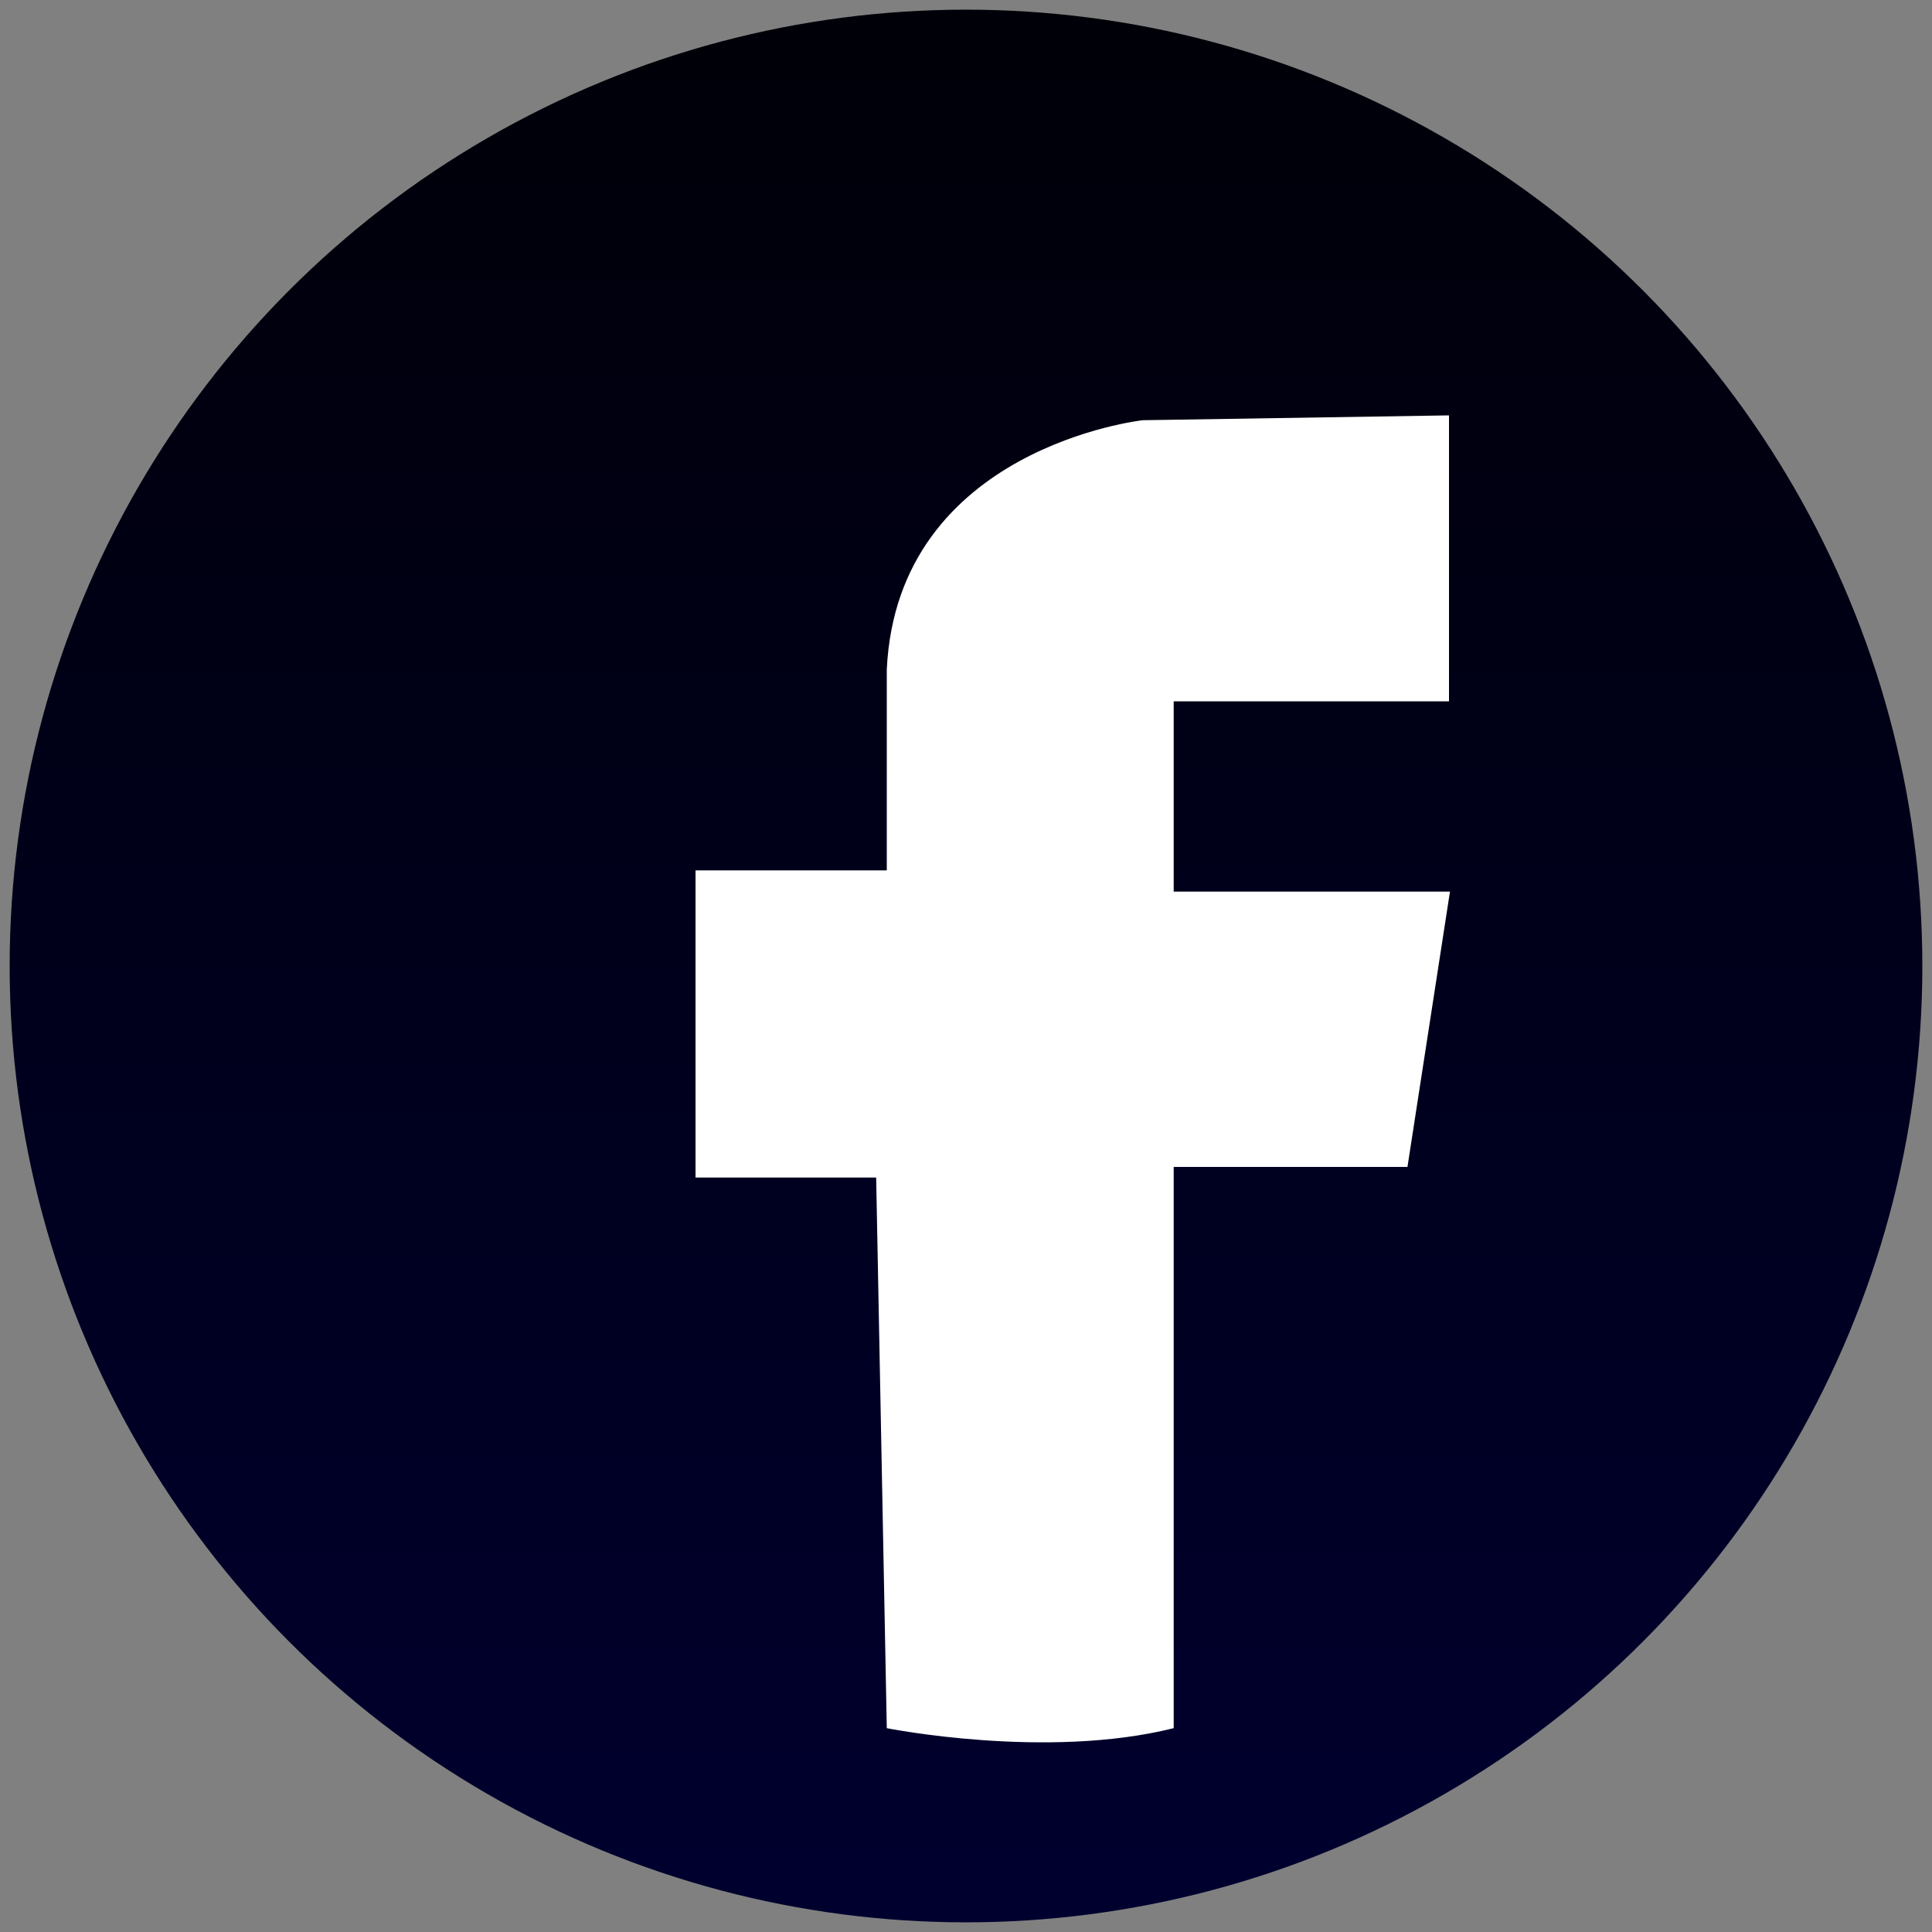 <?xml version="1.0" encoding="utf-8"?>
<!-- Generator: Adobe Illustrator 21.0.0, SVG Export Plug-In . SVG Version: 6.00 Build 0)  -->
<svg version="1.1" id="Layer_1" xmlns="http://www.w3.org/2000/svg" xmlns:xlink="http://www.w3.org/1999/xlink" x="0px" y="0px"
	 viewBox="0 0 200 200" style="enable-background:new 0 0 200 200;" xml:space="preserve">
<rect x="0" y="0" width="200" height="200" fill="#808080" stroke="none"/>
<style type="text/css">
	.st0{fill:url(#SVGID_1_);}
	.st1{fill:#FFFFFF;}
</style>
<linearGradient id="SVGID_1_" gradientUnits="userSpaceOnUse" x1="100" y1="199" x2="100" y2="1">
	<stop  offset="0" style="stop-color:#00002F"/>
	<stop  offset="1" style="stop-color:#000008"/>
</linearGradient>
<circle class="st0" cx="100" cy="100" r="99"/>
<path class="st1" d="M91.8,178.9c0,0,16.5,3.3,29.7,0v-58.1h24.2l4.4-28.5h-28.6V72.6H150V43l-31.7,0.5c0,0-25.4,2.8-26.5,25.8v20.8
	H72v31.8h18.7L91.8,178.9z"/>
</svg>
